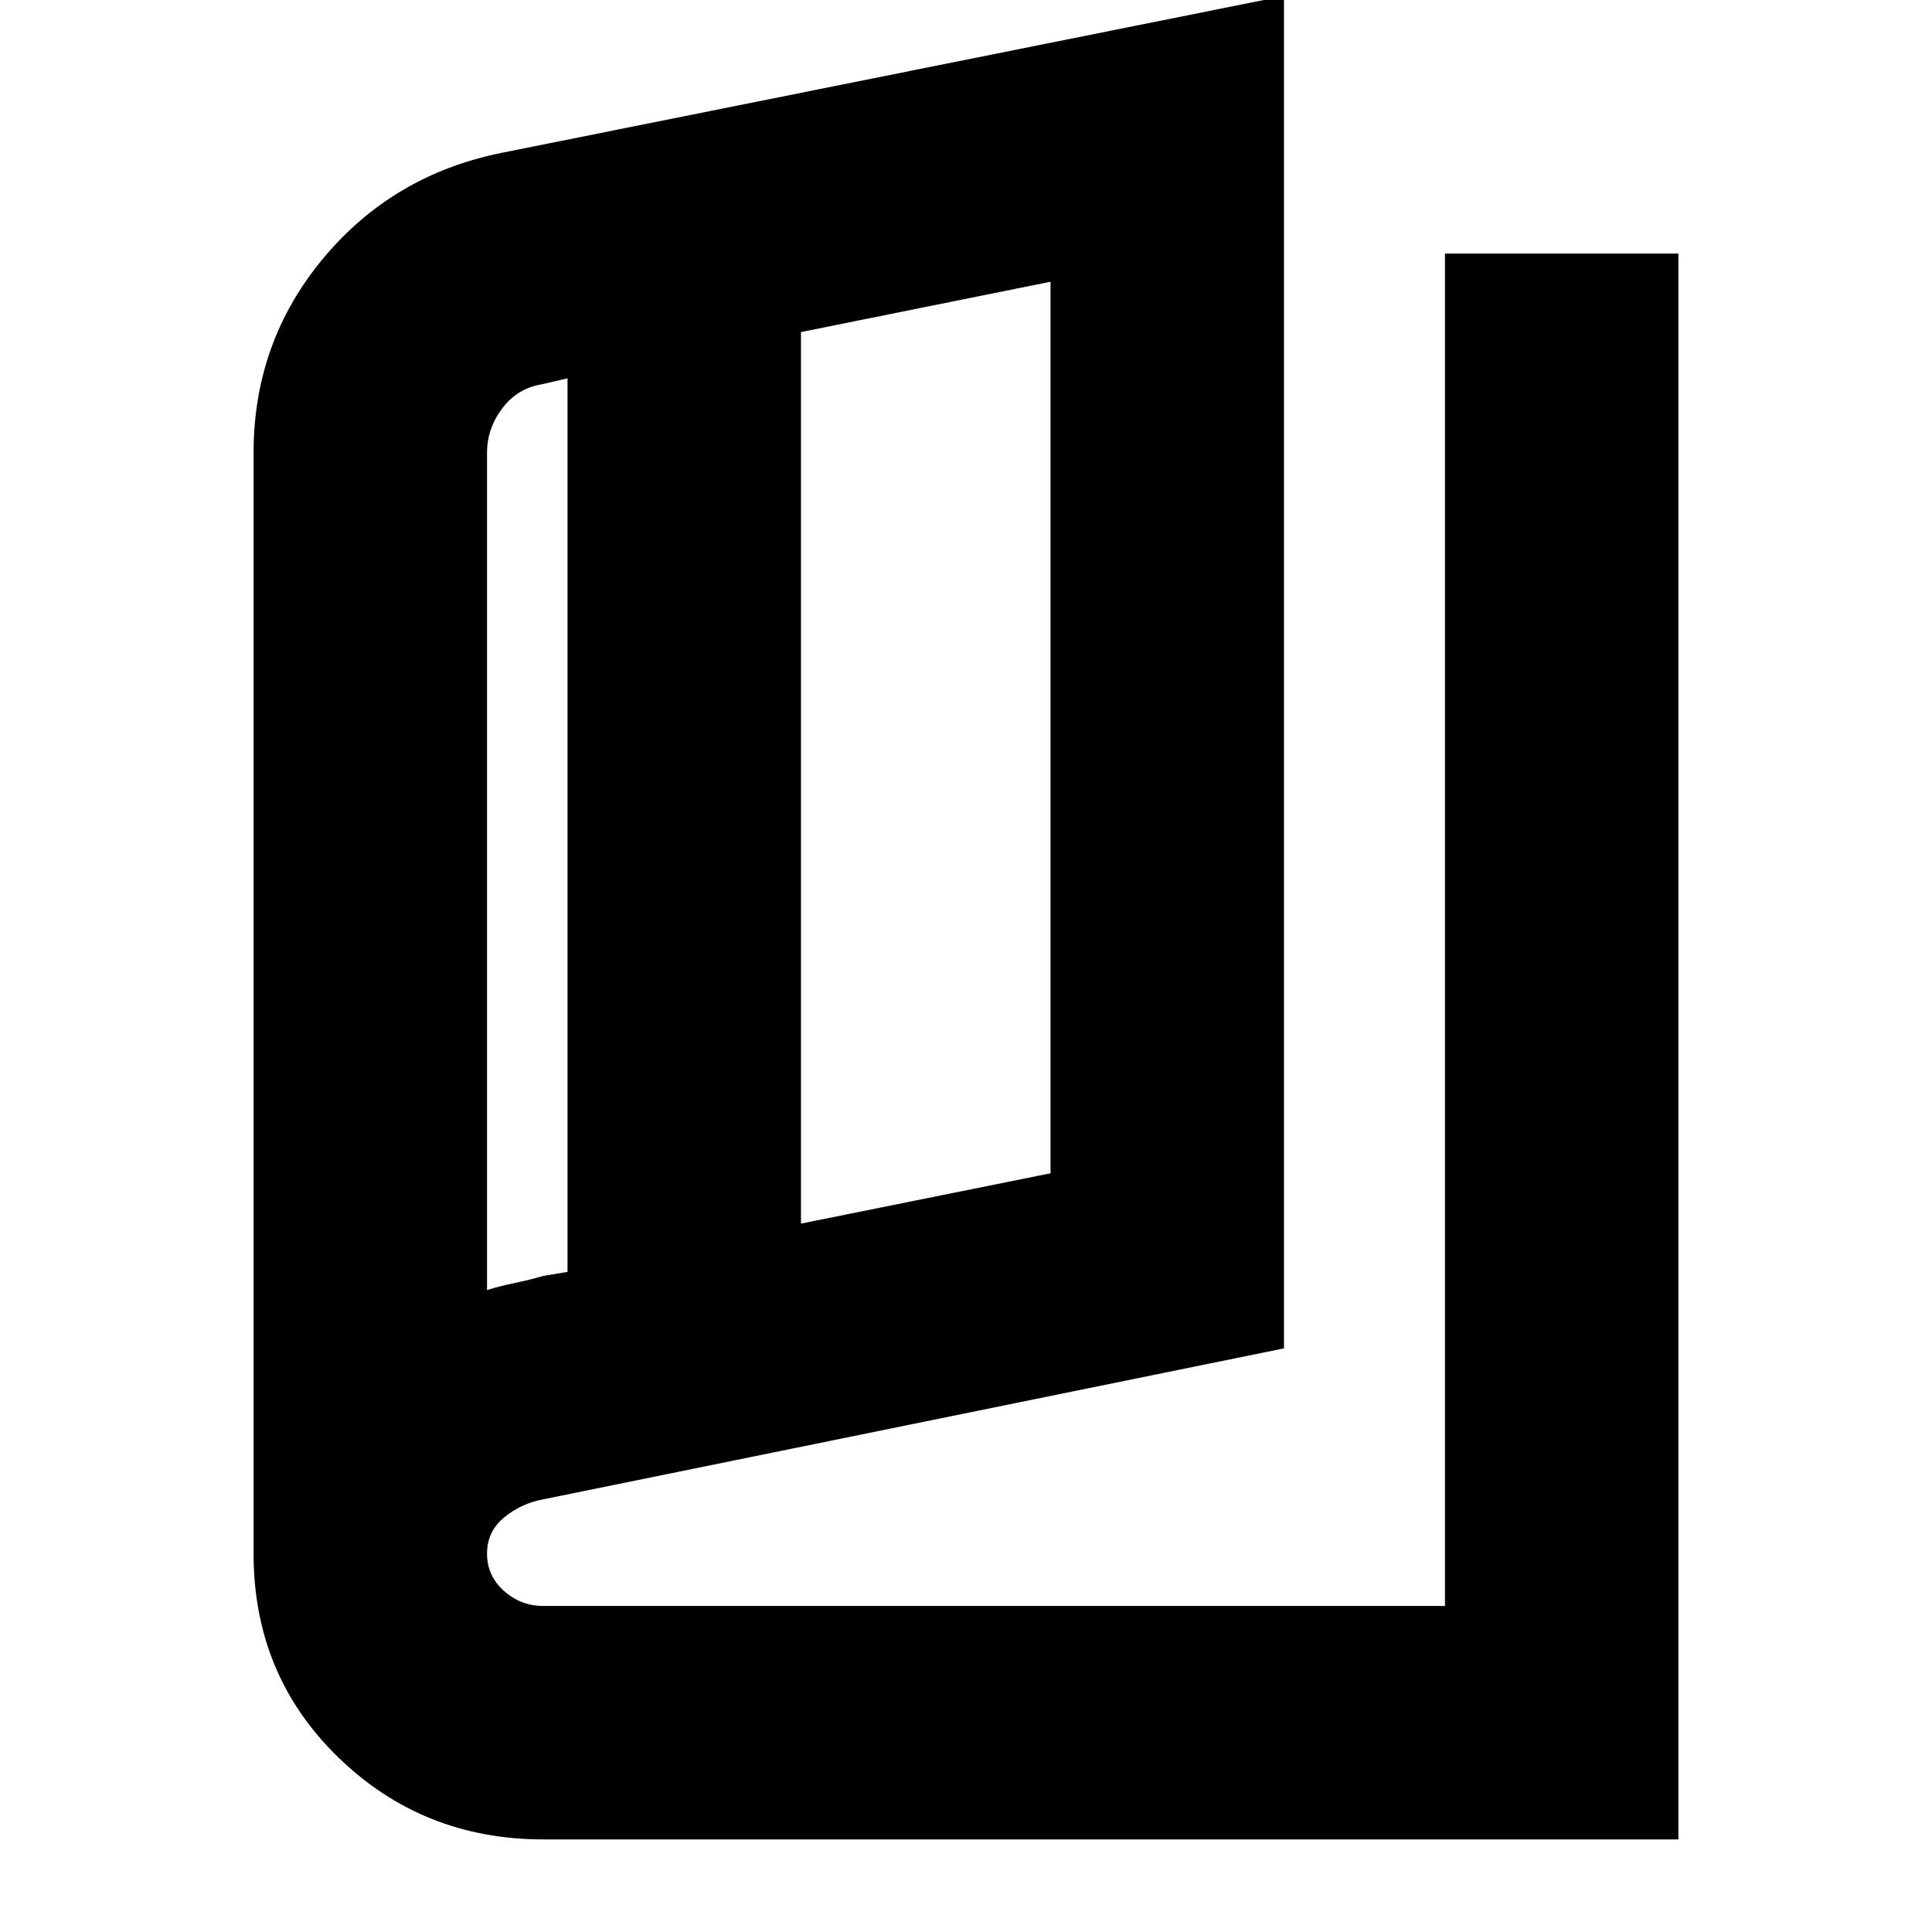 <svg xmlns="http://www.w3.org/2000/svg" height="24" viewBox="0 -960 960 960" width="24"><path d="M270-46q-60 0-102-40.859Q126-127.716 126-188v-547q0-55 34.5-96.5T249-884l389-78v672l-368 75q-11 2-19.5 9t-8.5 18q0 11 8.4 18.5T270-162h448v-672h116v788H270Zm128-306 124-25v-443l-124 25v443Zm-116 24v-444l-13 3q-12 2-19.5 12t-7.5 22v416q6.562-2 13.781-3.5T270-326l12-2Zm-40-438v447-447Z"/></svg>
